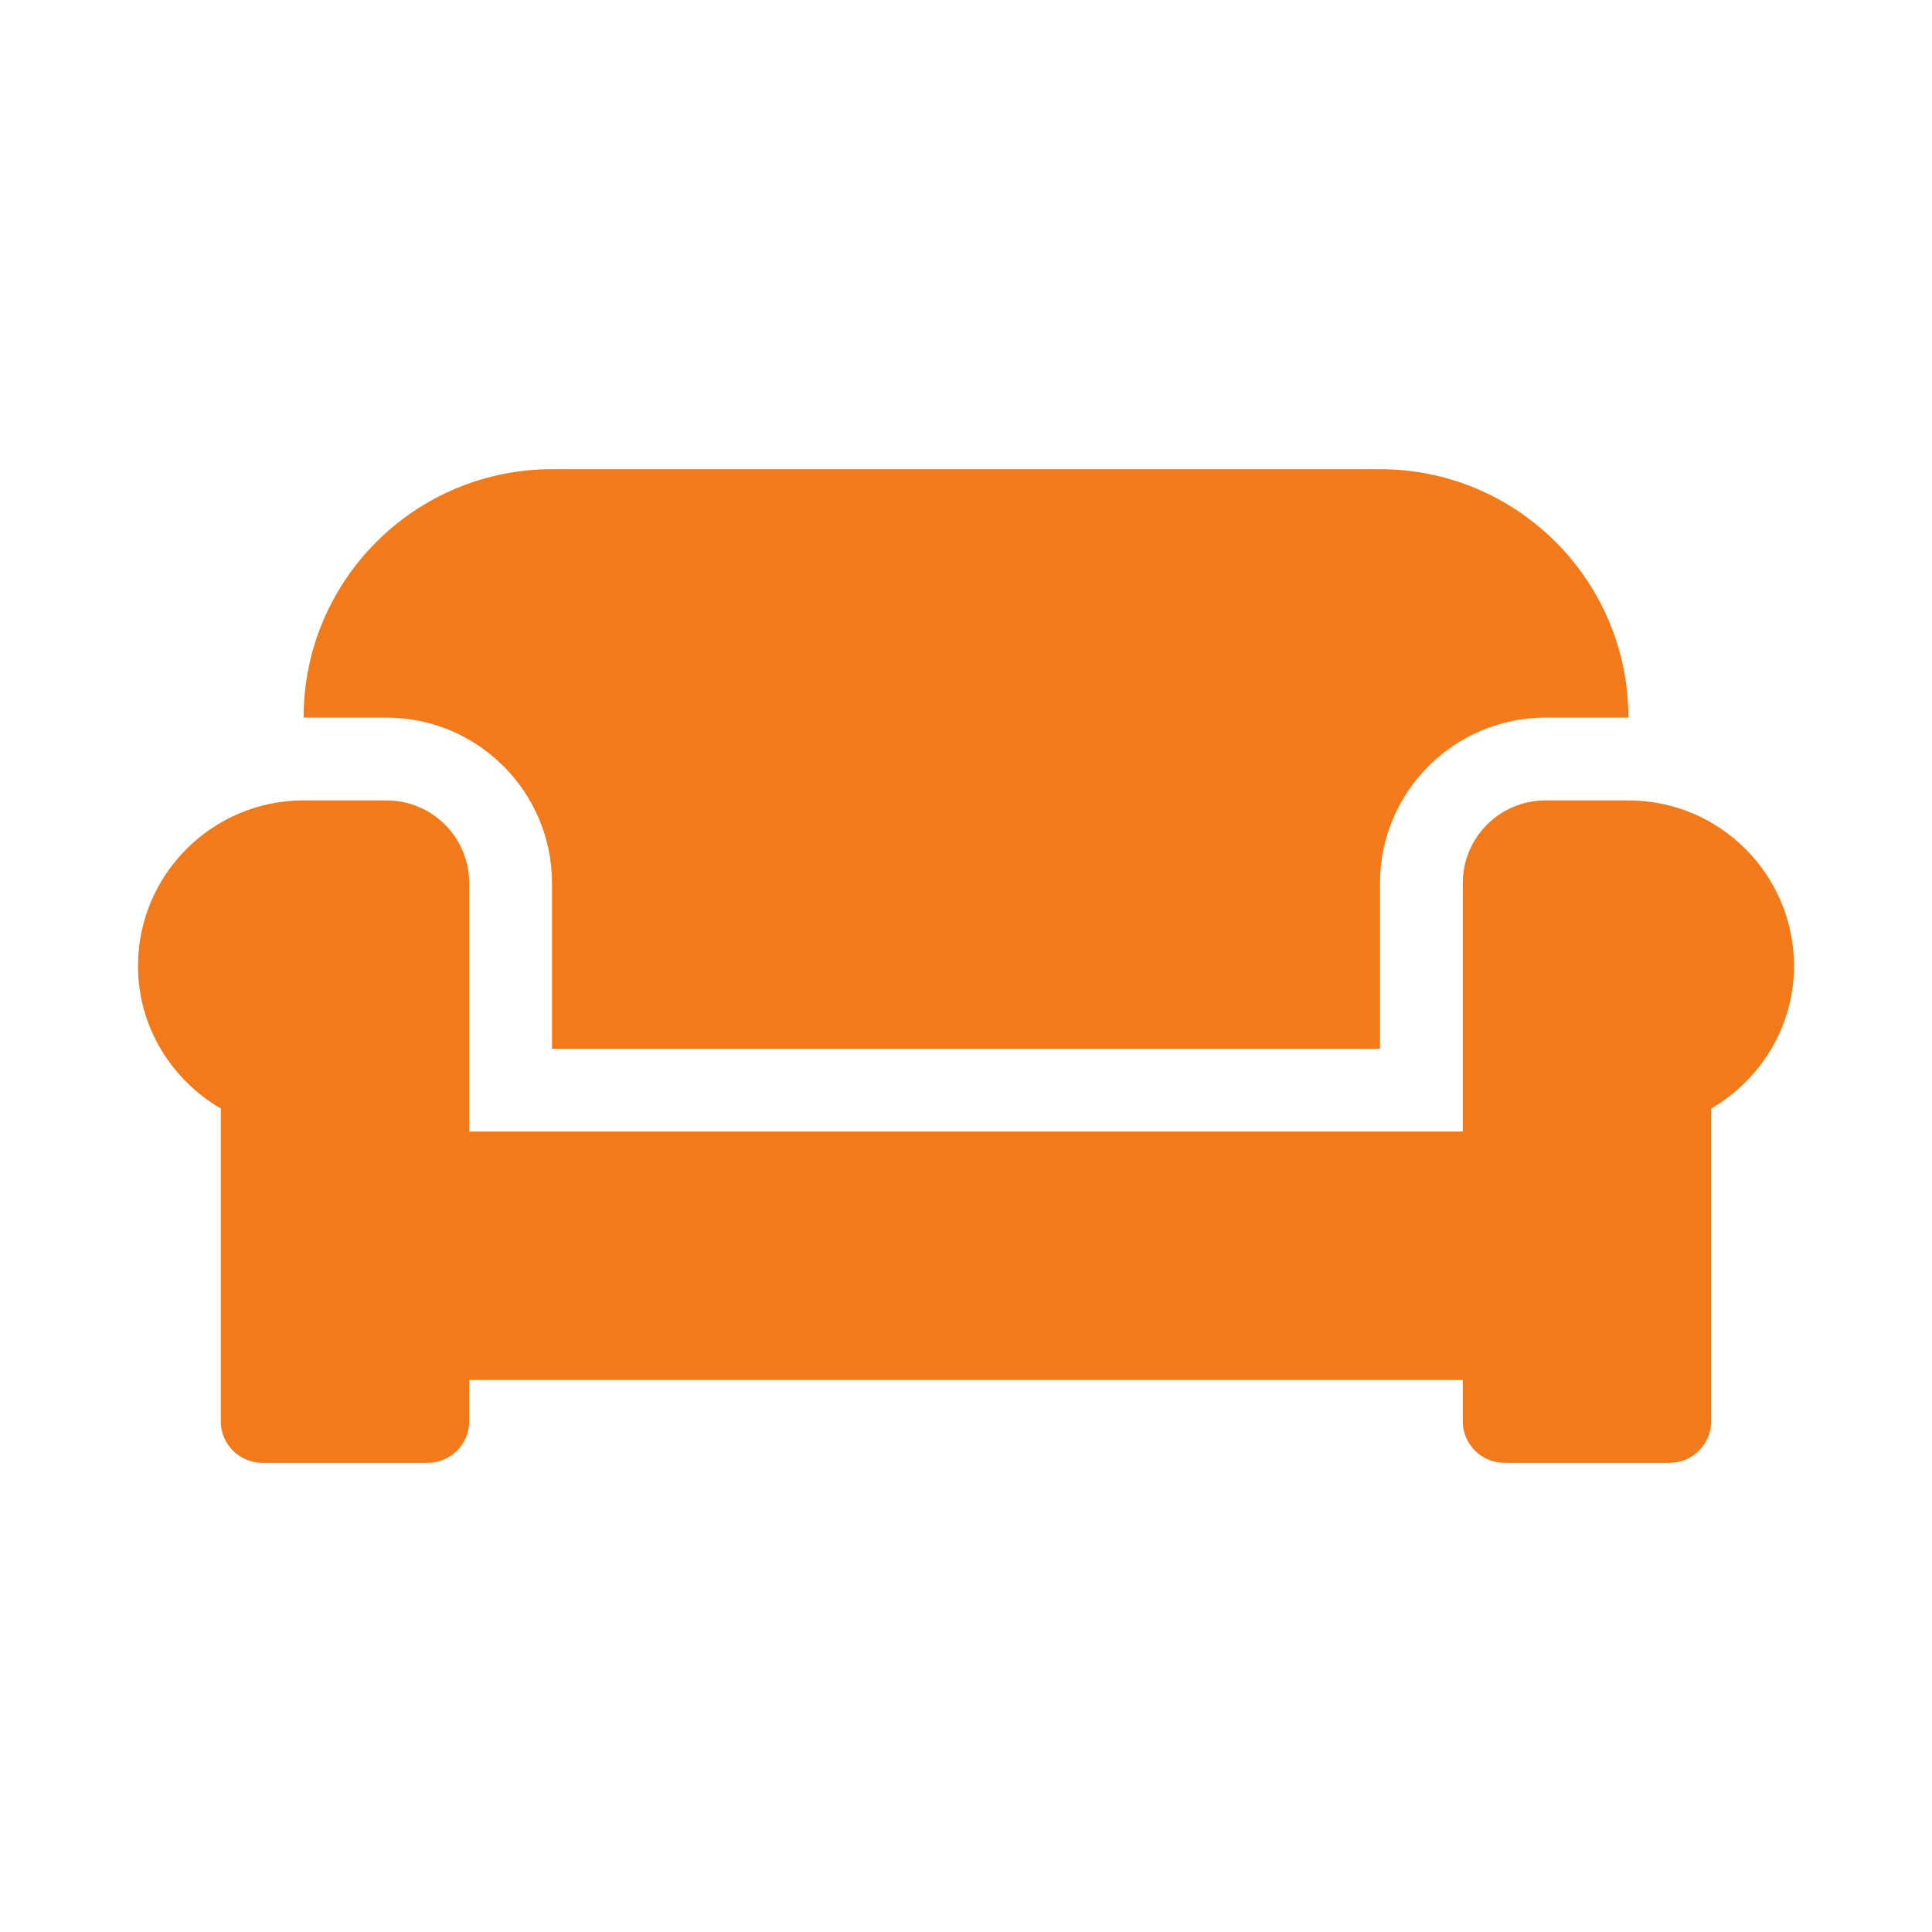 <!DOCTYPE svg PUBLIC "-//W3C//DTD SVG 1.1//EN" "http://www.w3.org/Graphics/SVG/1.1/DTD/svg11.dtd">
<!-- Uploaded to: SVG Repo, www.svgrepo.com, Transformed by: SVG Repo Mixer Tools -->
<svg fill="#f27a1a" width="800px" height="800px" viewBox="0 0 14 14" role="img" focusable="false" aria-hidden="true" xmlns="http://www.w3.org/2000/svg">
<g id="SVGRepo_bgCarrier" stroke-width="0"/>
<g id="SVGRepo_tracerCarrier" stroke-linecap="round" stroke-linejoin="round"/>
<g id="SVGRepo_iconCarrier">
<path d="m 4,6.4 0,1.2 6,0 0,-1.2 c 0,-0.662 0.538,-1.2 1.2,-1.2 l 0.6,0 C 11.8,4.206 10.994,3.4 10,3.4 l -6,0 C 3.006,3.4 2.2,4.206 2.2,5.2 l 0.6,0 C 3.462,5.2 4,5.738 4,6.4 Z m 7.8,-0.6 -0.6,0 c -0.332,0 -0.6,0.268 -0.6,0.6 l 0,1.8 -7.2,0 0,-1.8 C 3.4,6.068 3.132,5.8 2.8,5.8 l -0.6,0 C 1.538,5.8 1,6.338 1,7 1,7.442 1.244,7.825 1.6,8.033 L 1.6,10.3 c 0,0.165 0.135,0.3 0.3,0.3 l 1.2,0 c 0.165,0 0.3,-0.135 0.3,-0.3 l 0,-0.3 7.2,0 0,0.3 c 0,0.165 0.135,0.3 0.3,0.3 l 1.2,0 c 0.165,0 0.3,-0.135 0.3,-0.3 l 0,-2.267 C 12.756,7.825 13,7.442 13,7 13,6.338 12.462,5.8 11.8,5.8 Z"/>
</g>
</svg>